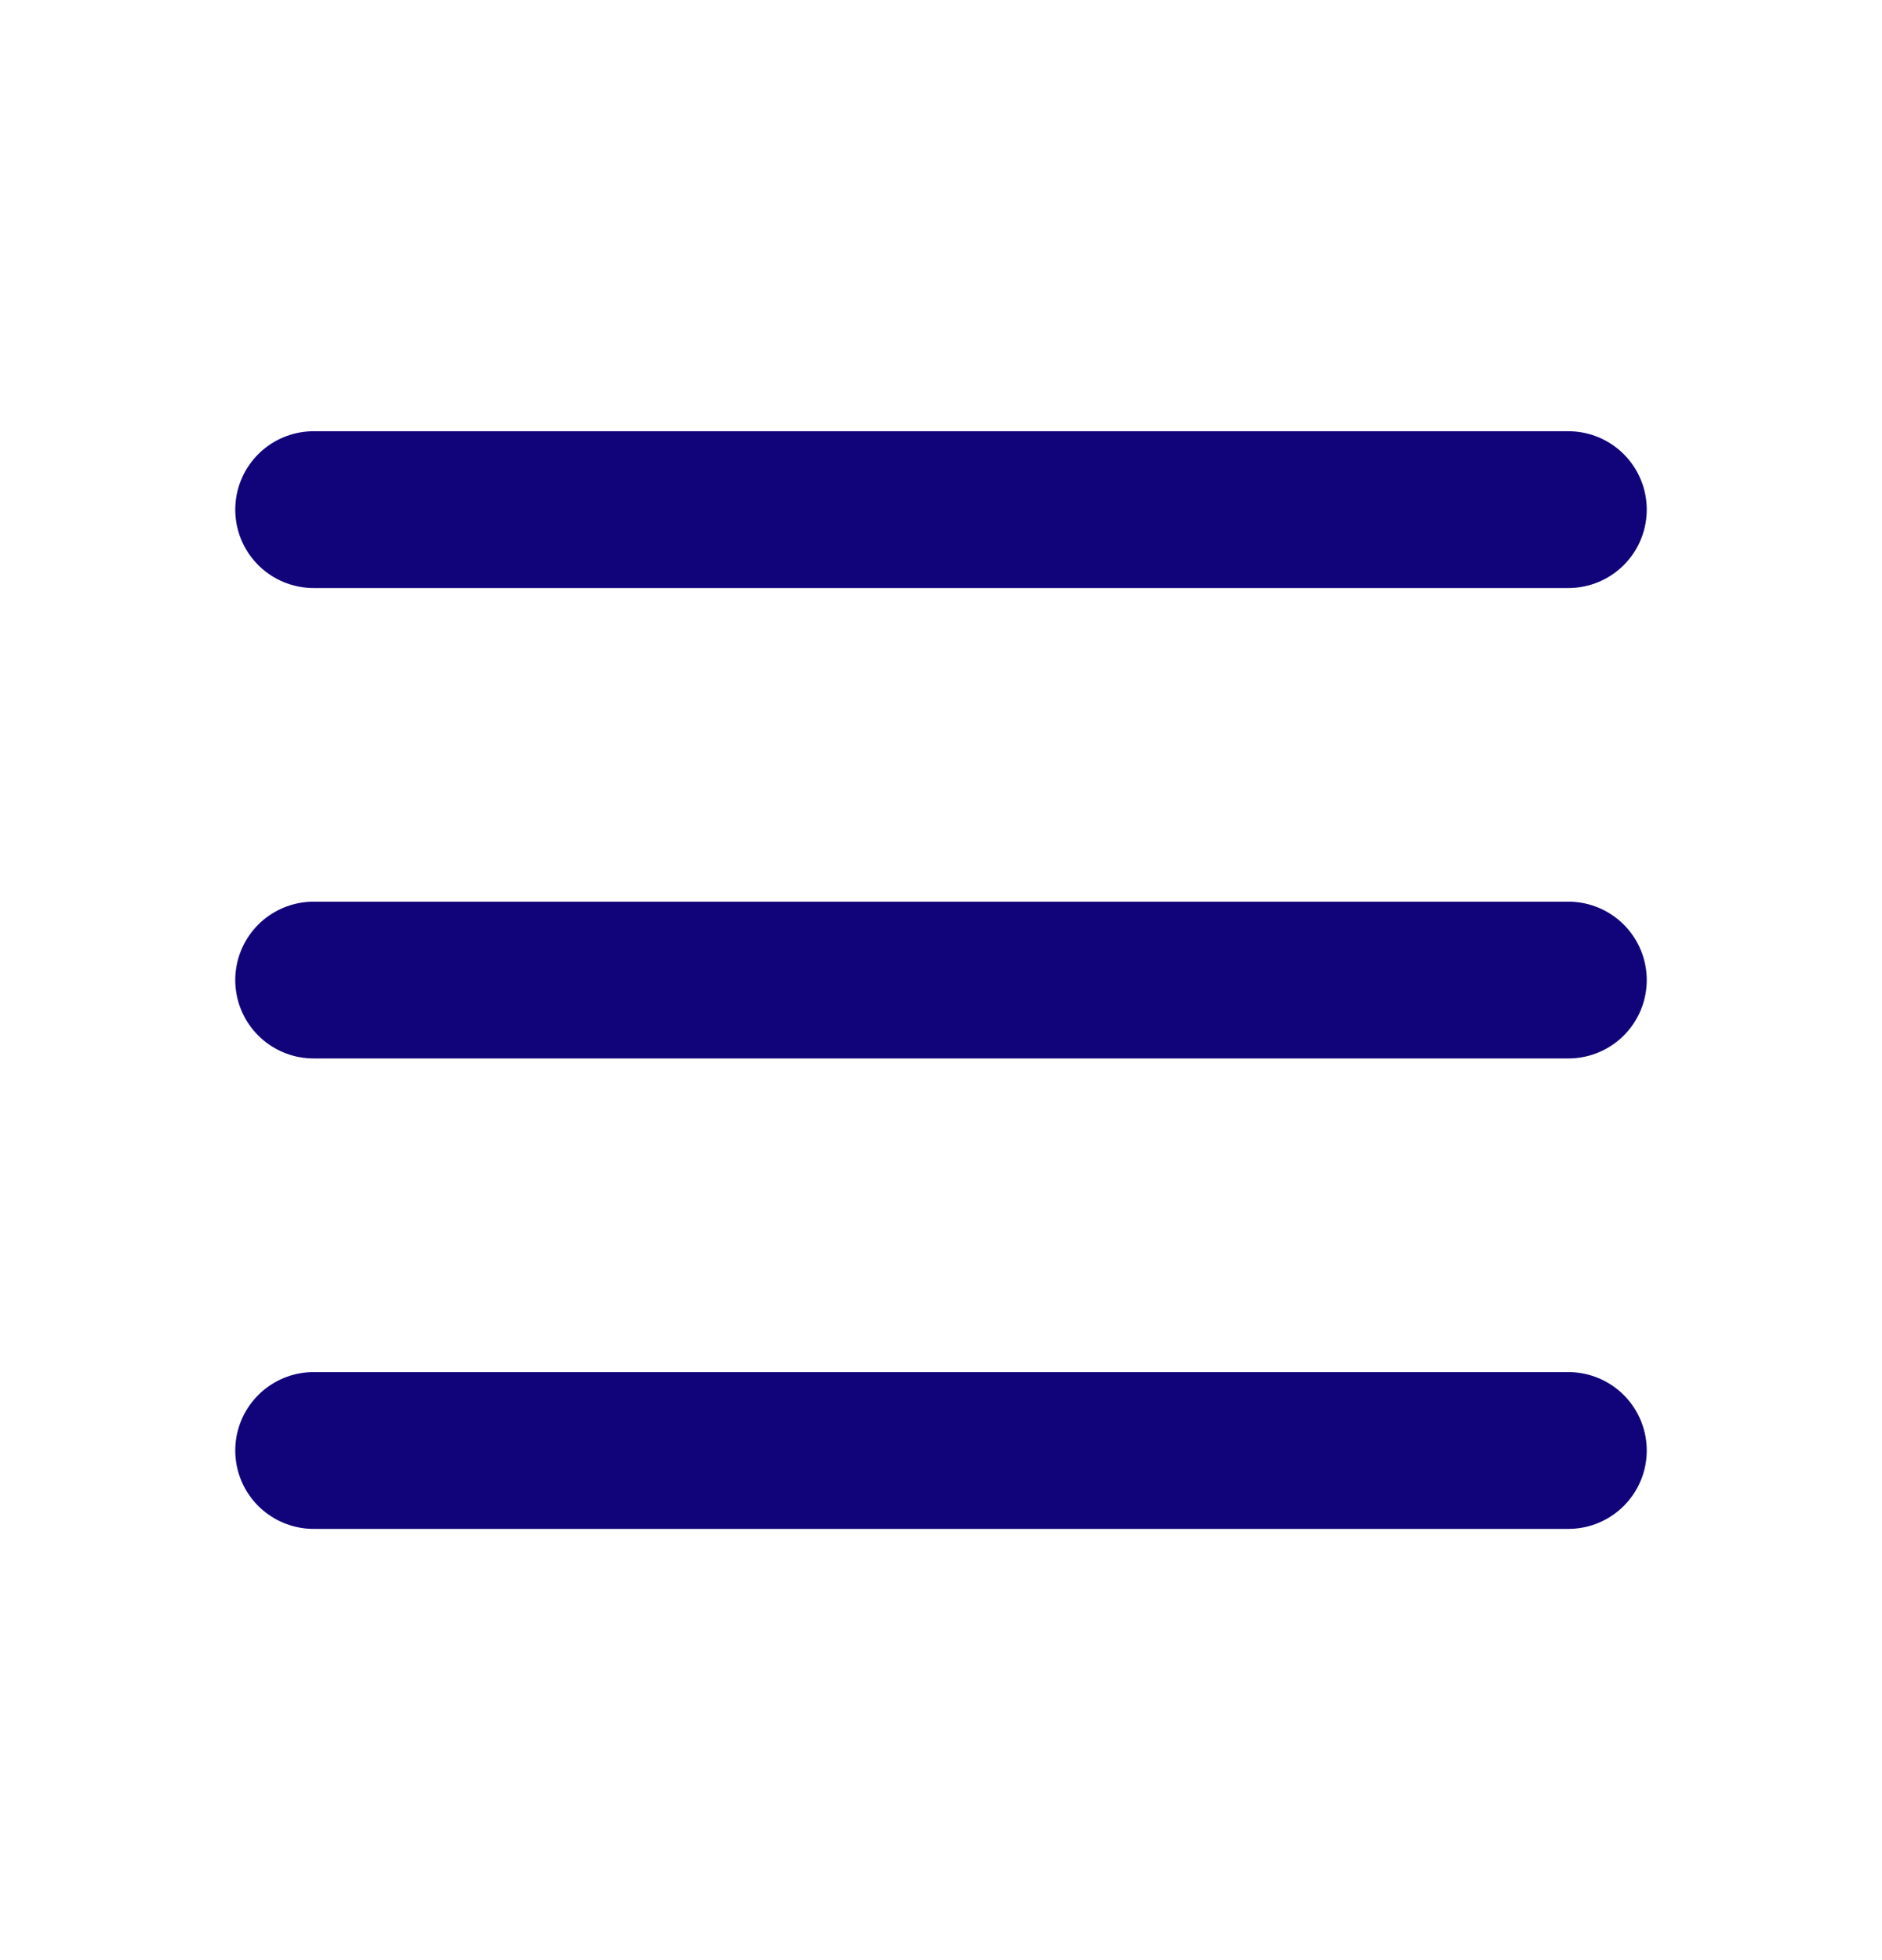 <svg width="24" height="25" viewBox="0 0 24 25" fill="none" xmlns="http://www.w3.org/2000/svg">
<path d="M4 6.5H20M4 12.5H20M4 18.5H20" stroke="#11047A" stroke-width="2" stroke-linecap="round" stroke-linejoin="round"/>
</svg>
